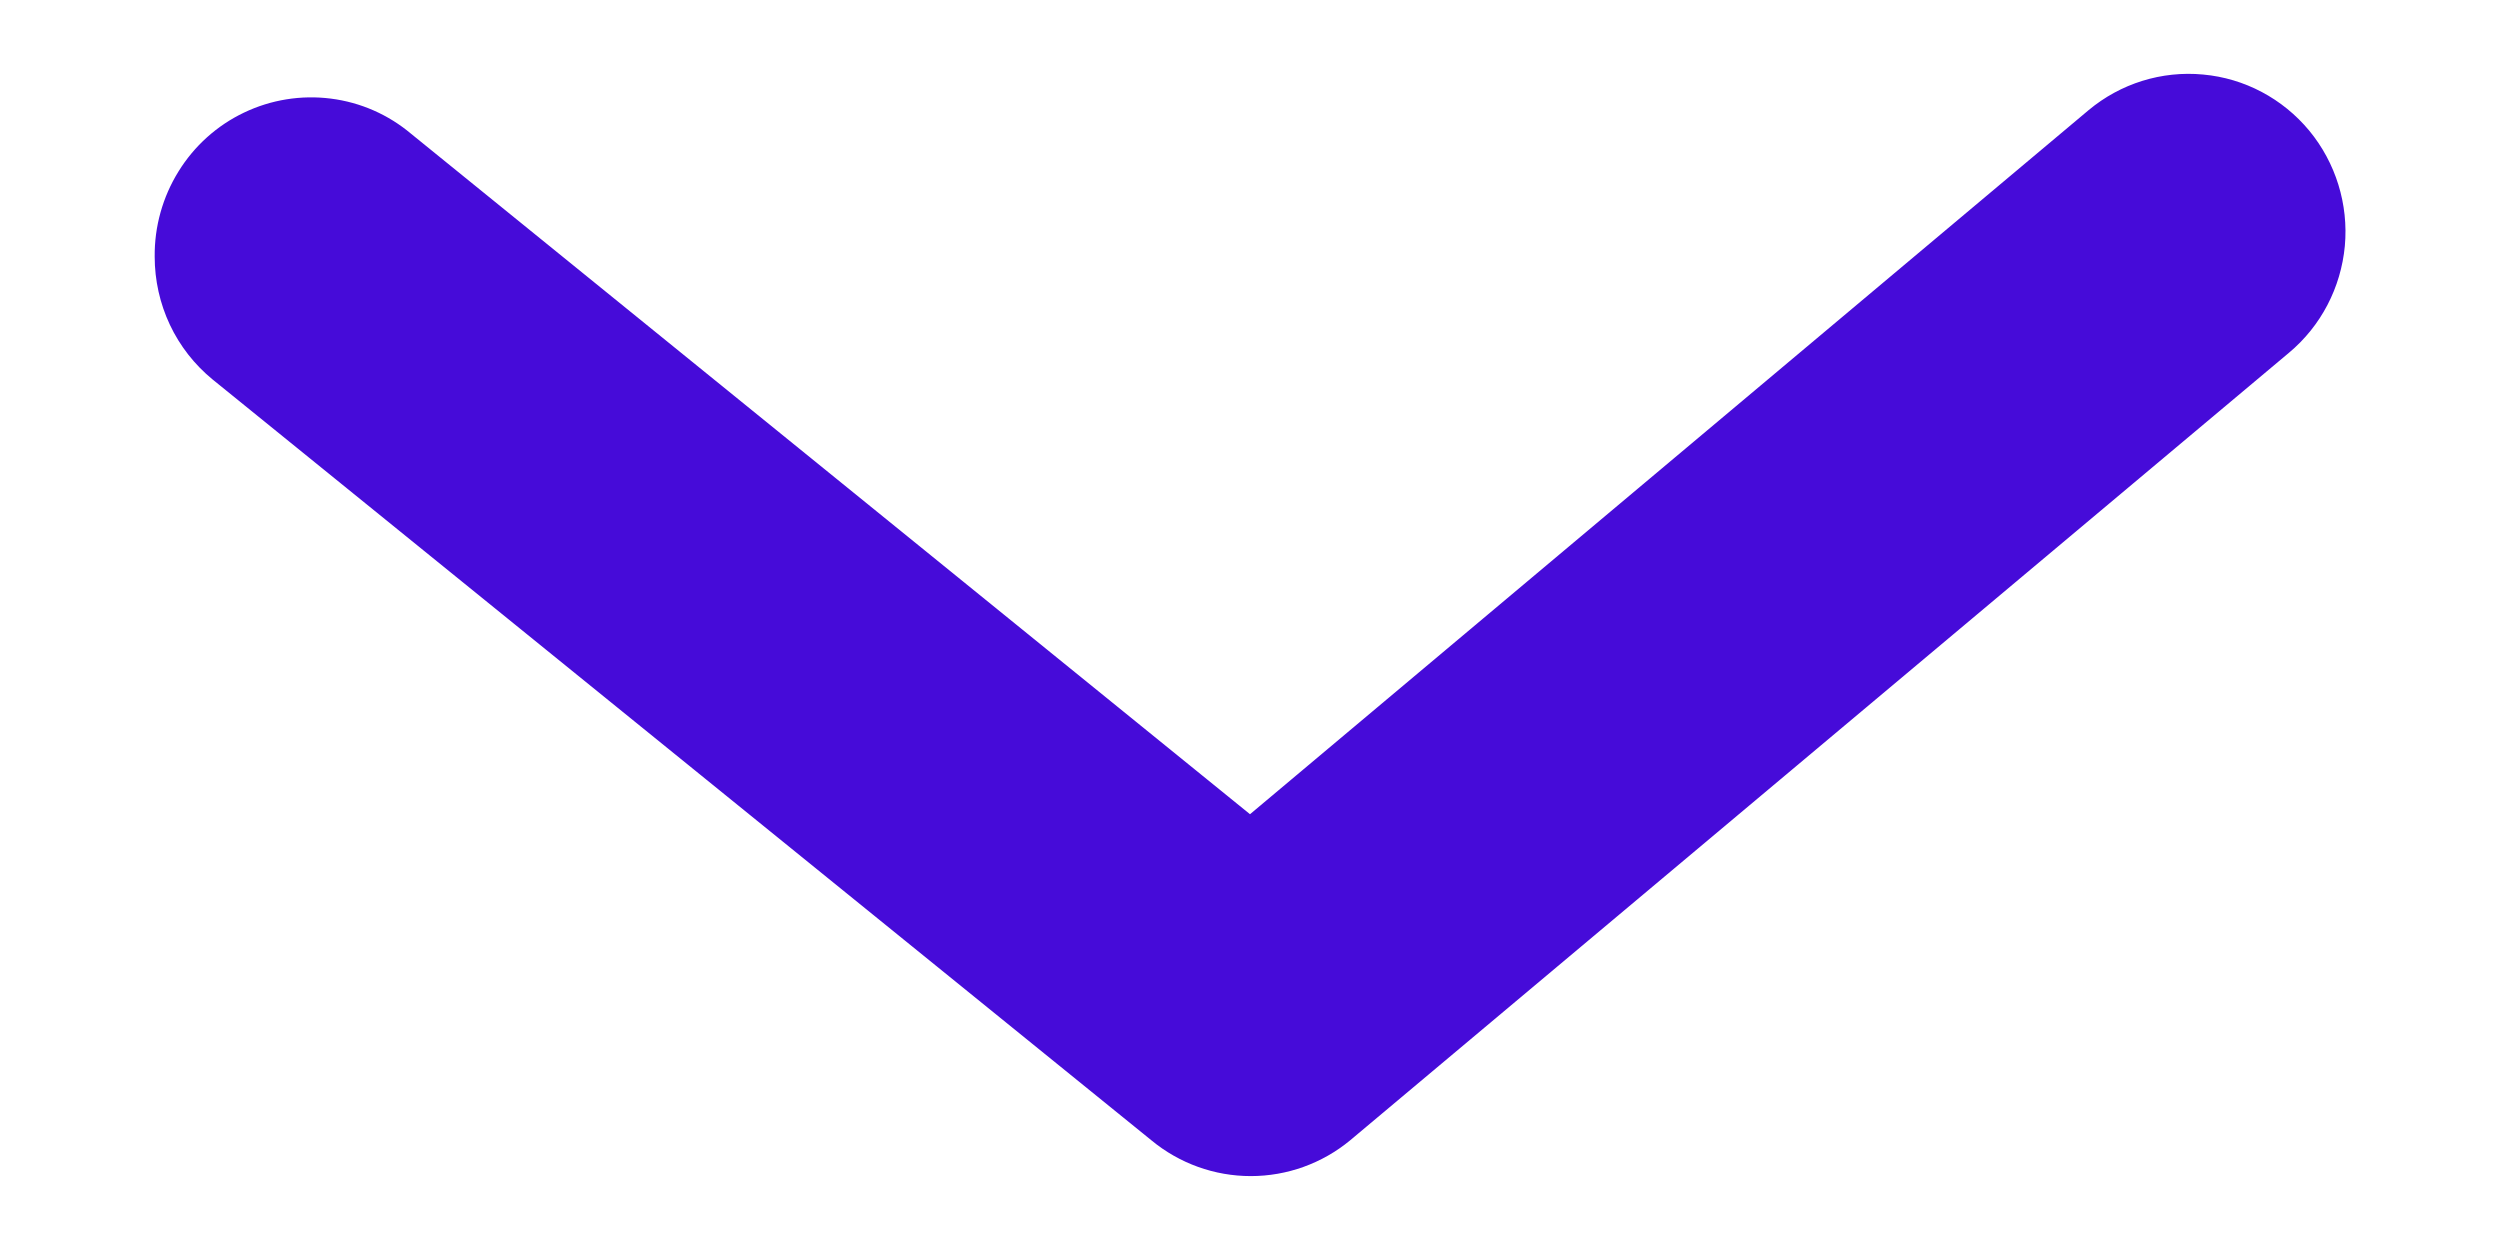 <svg width="16" height="8" viewBox="0 0 16 8" fill="none" xmlns="http://www.w3.org/2000/svg">
<path d="M0.99 1.643C0.99 1.793 1.023 1.942 1.087 2.078C1.151 2.214 1.245 2.334 1.361 2.429L7.369 7.298C7.548 7.446 7.773 7.527 8.005 7.527C8.237 7.527 8.462 7.446 8.641 7.298L14.649 2.258C14.854 2.087 14.982 1.841 15.007 1.574C15.031 1.308 14.949 1.042 14.779 0.836C14.609 0.631 14.365 0.501 14.1 0.477C13.835 0.452 13.572 0.534 13.367 0.705L8 5.211L2.632 0.857C2.485 0.733 2.307 0.655 2.117 0.631C1.927 0.607 1.734 0.638 1.561 0.721C1.389 0.803 1.243 0.934 1.142 1.098C1.041 1.261 0.988 1.45 0.99 1.643Z" fill="#460BD9"/>
</svg>
